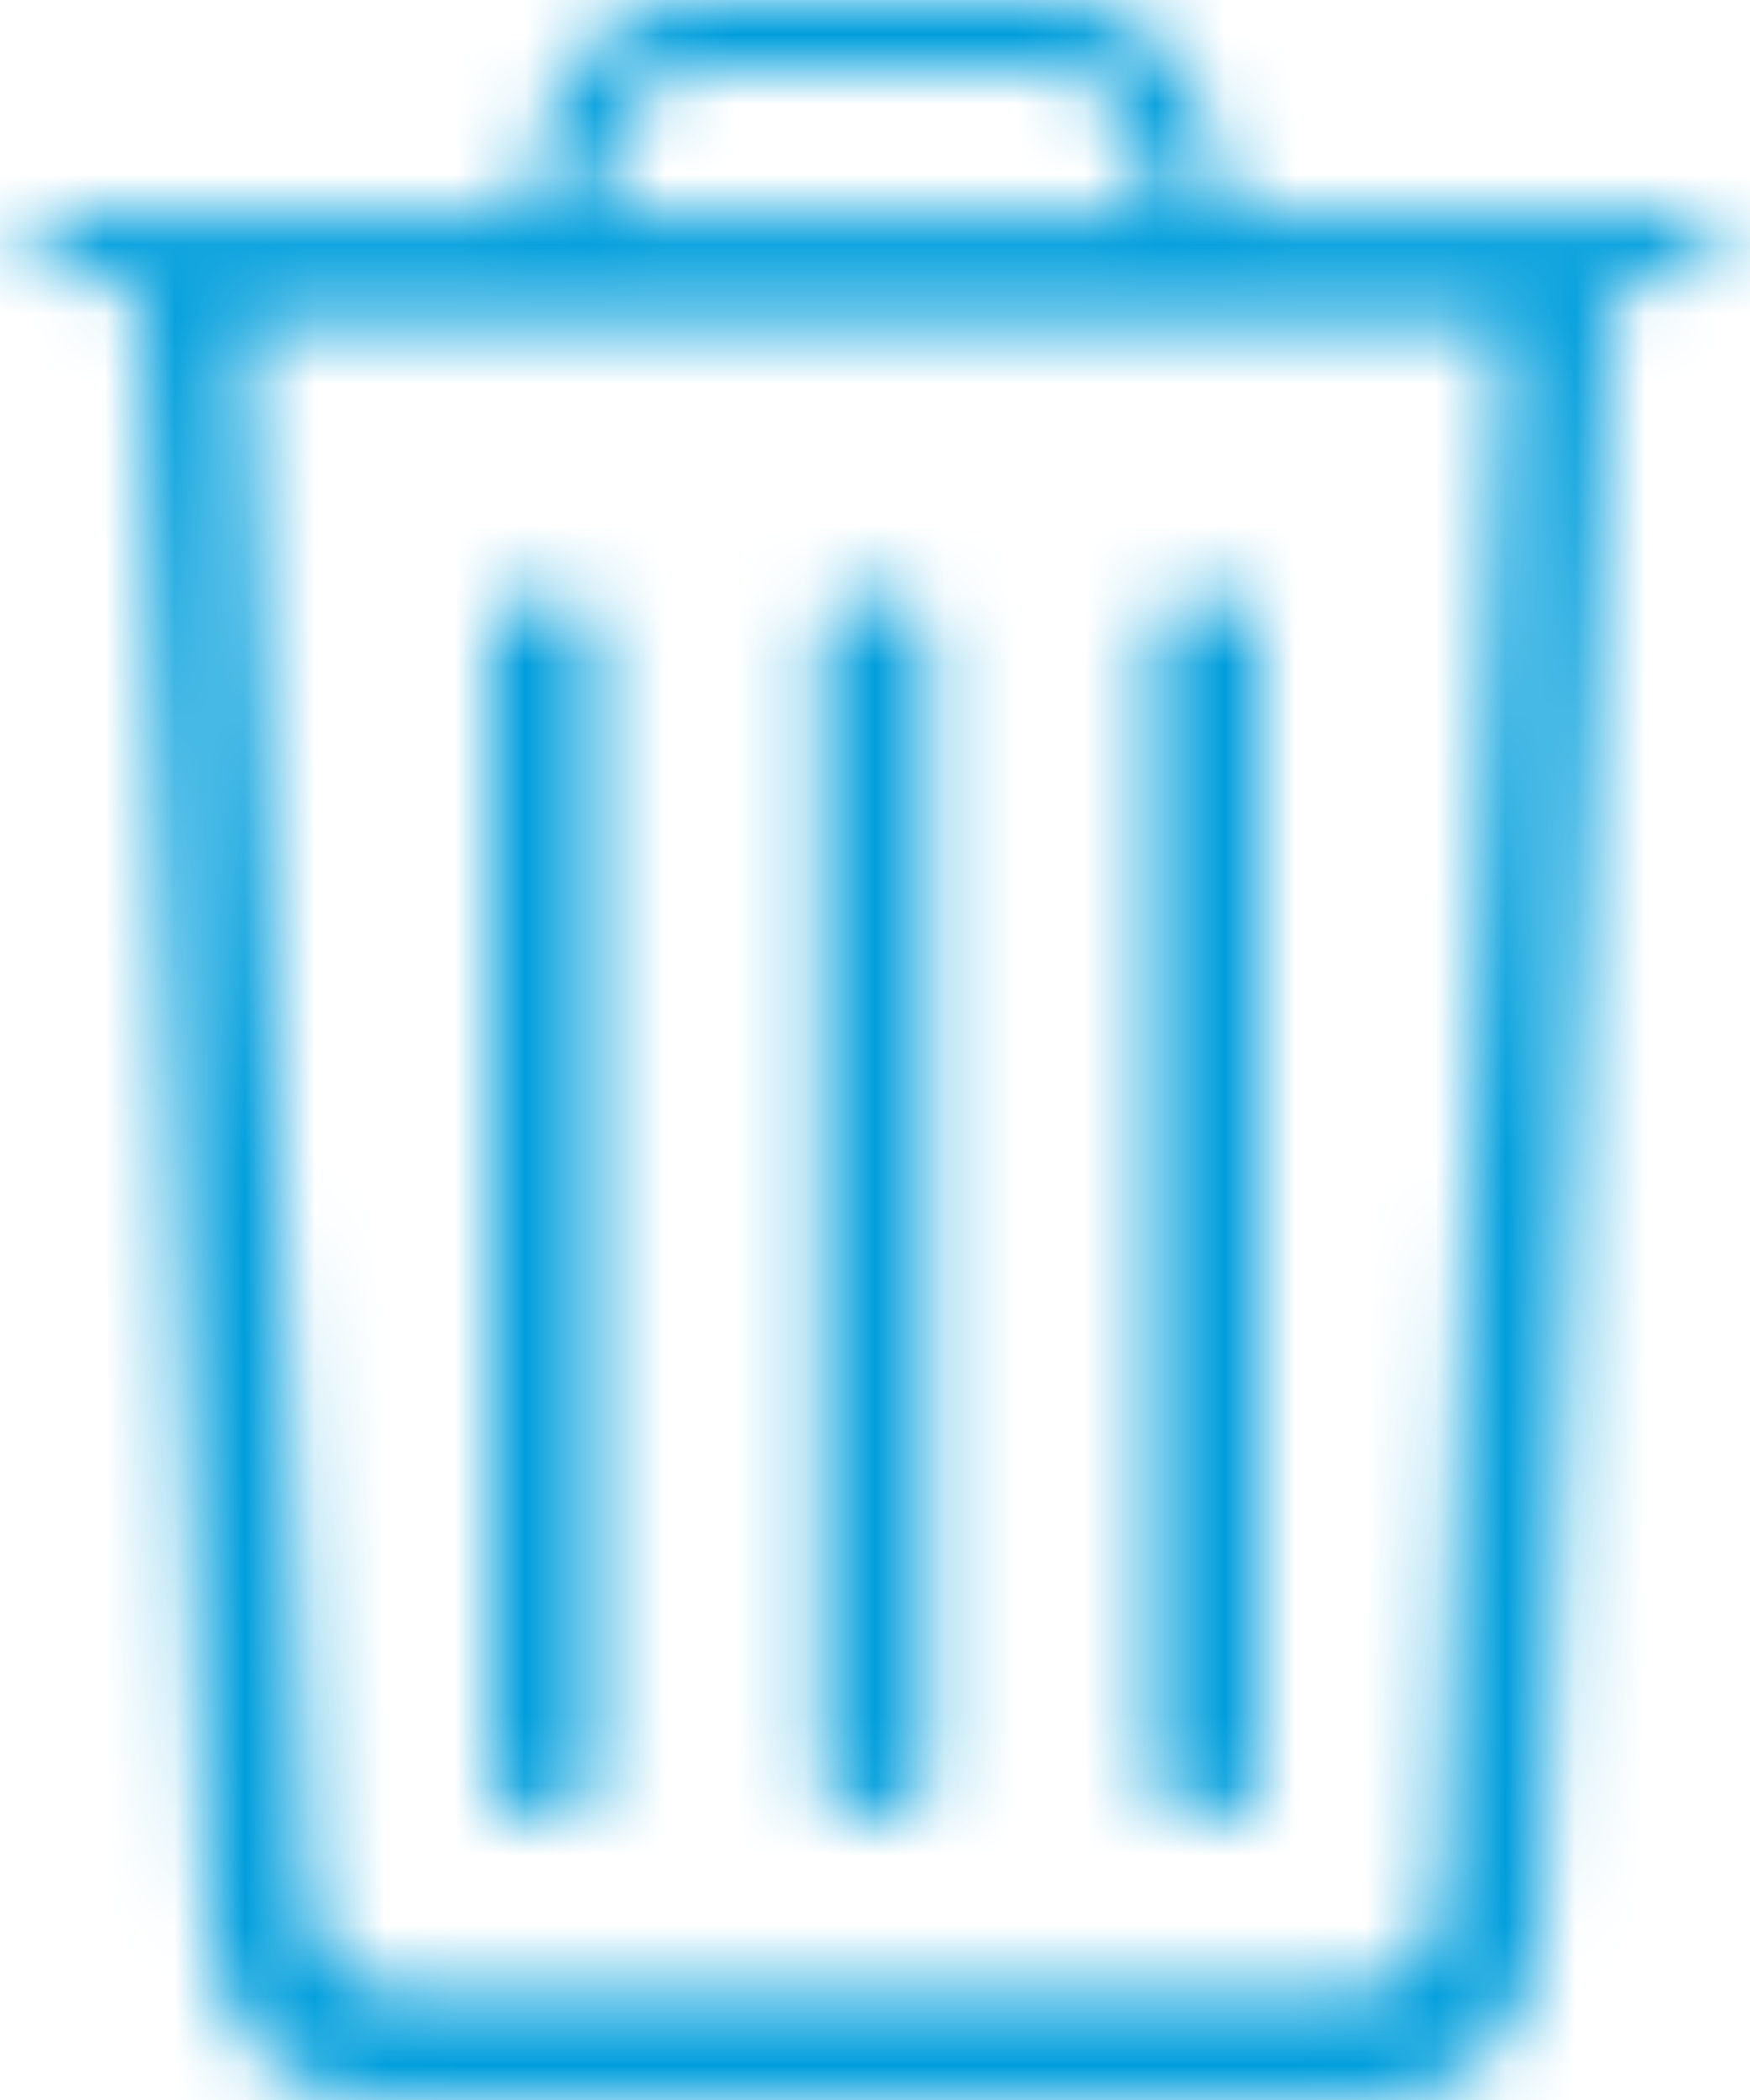 <?xml version="1.0" encoding="UTF-8"?>
<svg width="25px" height="30px" viewBox="0 0 25 30" version="1.1" xmlns="http://www.w3.org/2000/svg" xmlns:xlink="http://www.w3.org/1999/xlink">
    <!-- Generator: Sketch 50.2 (55047) - http://www.bohemiancoding.com/sketch -->
    <title>ic_delete</title>
    <desc>Created with Sketch.</desc>
    <defs>
        <path d="M10.021,0 L15.021,0 C15.648,0 16.176,0.221 16.593,0.655 C17.253,1.343 17.445,2.416 17.499,3.051 L24.001,3.051 C24.277,3.051 24.499,3.277 24.499,3.561 C24.499,3.841 24.277,4.067 24.001,4.067 L22.981,4.067 L22.021,27.479 C22.004,28.344 21.467,29.999 19.567,29.999 L5.432,29.999 C3.533,29.999 2.998,28.344 2.978,27.47 L2.021,4.067 L1.001,4.067 C0.724,4.067 0.5,3.841 0.5,3.561 C0.5,3.277 0.724,3.051 1.001,3.051 L7.543,3.051 C7.599,2.416 7.792,1.343 8.451,0.655 C8.866,0.221 9.396,0 10.021,0 Z M9.15,1.363 C8.748,1.783 8.586,2.518 8.53,3.051 L16.477,3.051 C16.421,2.518 16.259,1.783 15.857,1.363 C15.632,1.129 15.354,1.018 15.002,1.018 L10.002,1.018 C9.653,1.018 9.373,1.129 9.15,1.363 Z M20.591,27.001 L21.5,4.576 L3.5,4.576 L4.406,26.991 C4.413,27.148 4.49,28.475 5.788,28.475 L19.21,28.475 C20.522,28.475 20.589,27.151 20.591,27.001 Z" id="path-1"></path>
        <path d="M1.5,18.001 C1.087,18.001 0.75,17.776 0.75,17.5 L0.75,1.001 C0.75,0.723 1.087,0.501 1.5,0.501 C1.914,0.501 2.25,0.723 2.25,1.001 L2.25,17.5 C2.25,17.776 1.914,18.001 1.5,18.001 Z" id="path-3"></path>
        <path d="M1.25,18.001 C0.837,18.001 0.5,17.776 0.5,17.5 L0.5,1.001 C0.5,0.723 0.837,0.501 1.25,0.501 C1.664,0.501 2,0.723 2,1.001 L2,17.5 C2,17.776 1.664,18.001 1.25,18.001 Z" id="path-5"></path>
        <path d="M0.75,18.001 C0.337,18.001 0,17.776 0,17.5 L0,1.001 C0,0.723 0.337,0.501 0.75,0.501 C1.164,0.501 1.5,0.723 1.5,1.001 L1.5,17.5 C1.5,17.776 1.164,18.001 0.75,18.001 Z" id="path-7"></path>
    </defs>
    <g id="ic_delete" stroke="none" stroke-width="1" fill="none" fill-rule="evenodd">
        <g id="Group-3">
            <mask id="mask-2" fill="white">
                <use xlink:href="#path-1"></use>
            </mask>
            <g id="Clip-2"></g>
            <polygon id="Fill-1" fill="#009EDC" mask="url(#mask-2)" points="-4.5 34.999 29.499 34.999 29.499 -5 -4.5 -5"></polygon>
        </g>
        <g id="Group-6" transform="translate(11, 8)">
            <mask id="mask-4" fill="white">
                <use xlink:href="#path-3"></use>
            </mask>
            <g id="Clip-5"></g>
            <polygon id="Fill-4" fill="#009EDC" mask="url(#mask-4)" points="-4.25 23.001 7.25 23.001 7.25 -4.499 -4.25 -4.499"></polygon>
        </g>
        <g id="Group-9" transform="translate(16, 8)">
            <mask id="mask-6" fill="white">
                <use xlink:href="#path-5"></use>
            </mask>
            <g id="Clip-8"></g>
            <polygon id="Fill-7" fill="#009EDC" mask="url(#mask-6)" points="-4.5 23.001 7 23.001 7 -4.499 -4.5 -4.499"></polygon>
        </g>
        <g id="Group-12" transform="translate(7, 8)">
            <mask id="mask-8" fill="white">
                <use xlink:href="#path-7"></use>
            </mask>
            <g id="Clip-11"></g>
            <polygon id="Fill-10" fill="#009EDC" mask="url(#mask-8)" points="-5 23.001 6.5 23.001 6.5 -4.499 -5 -4.499"></polygon>
        </g>
    </g>
</svg>